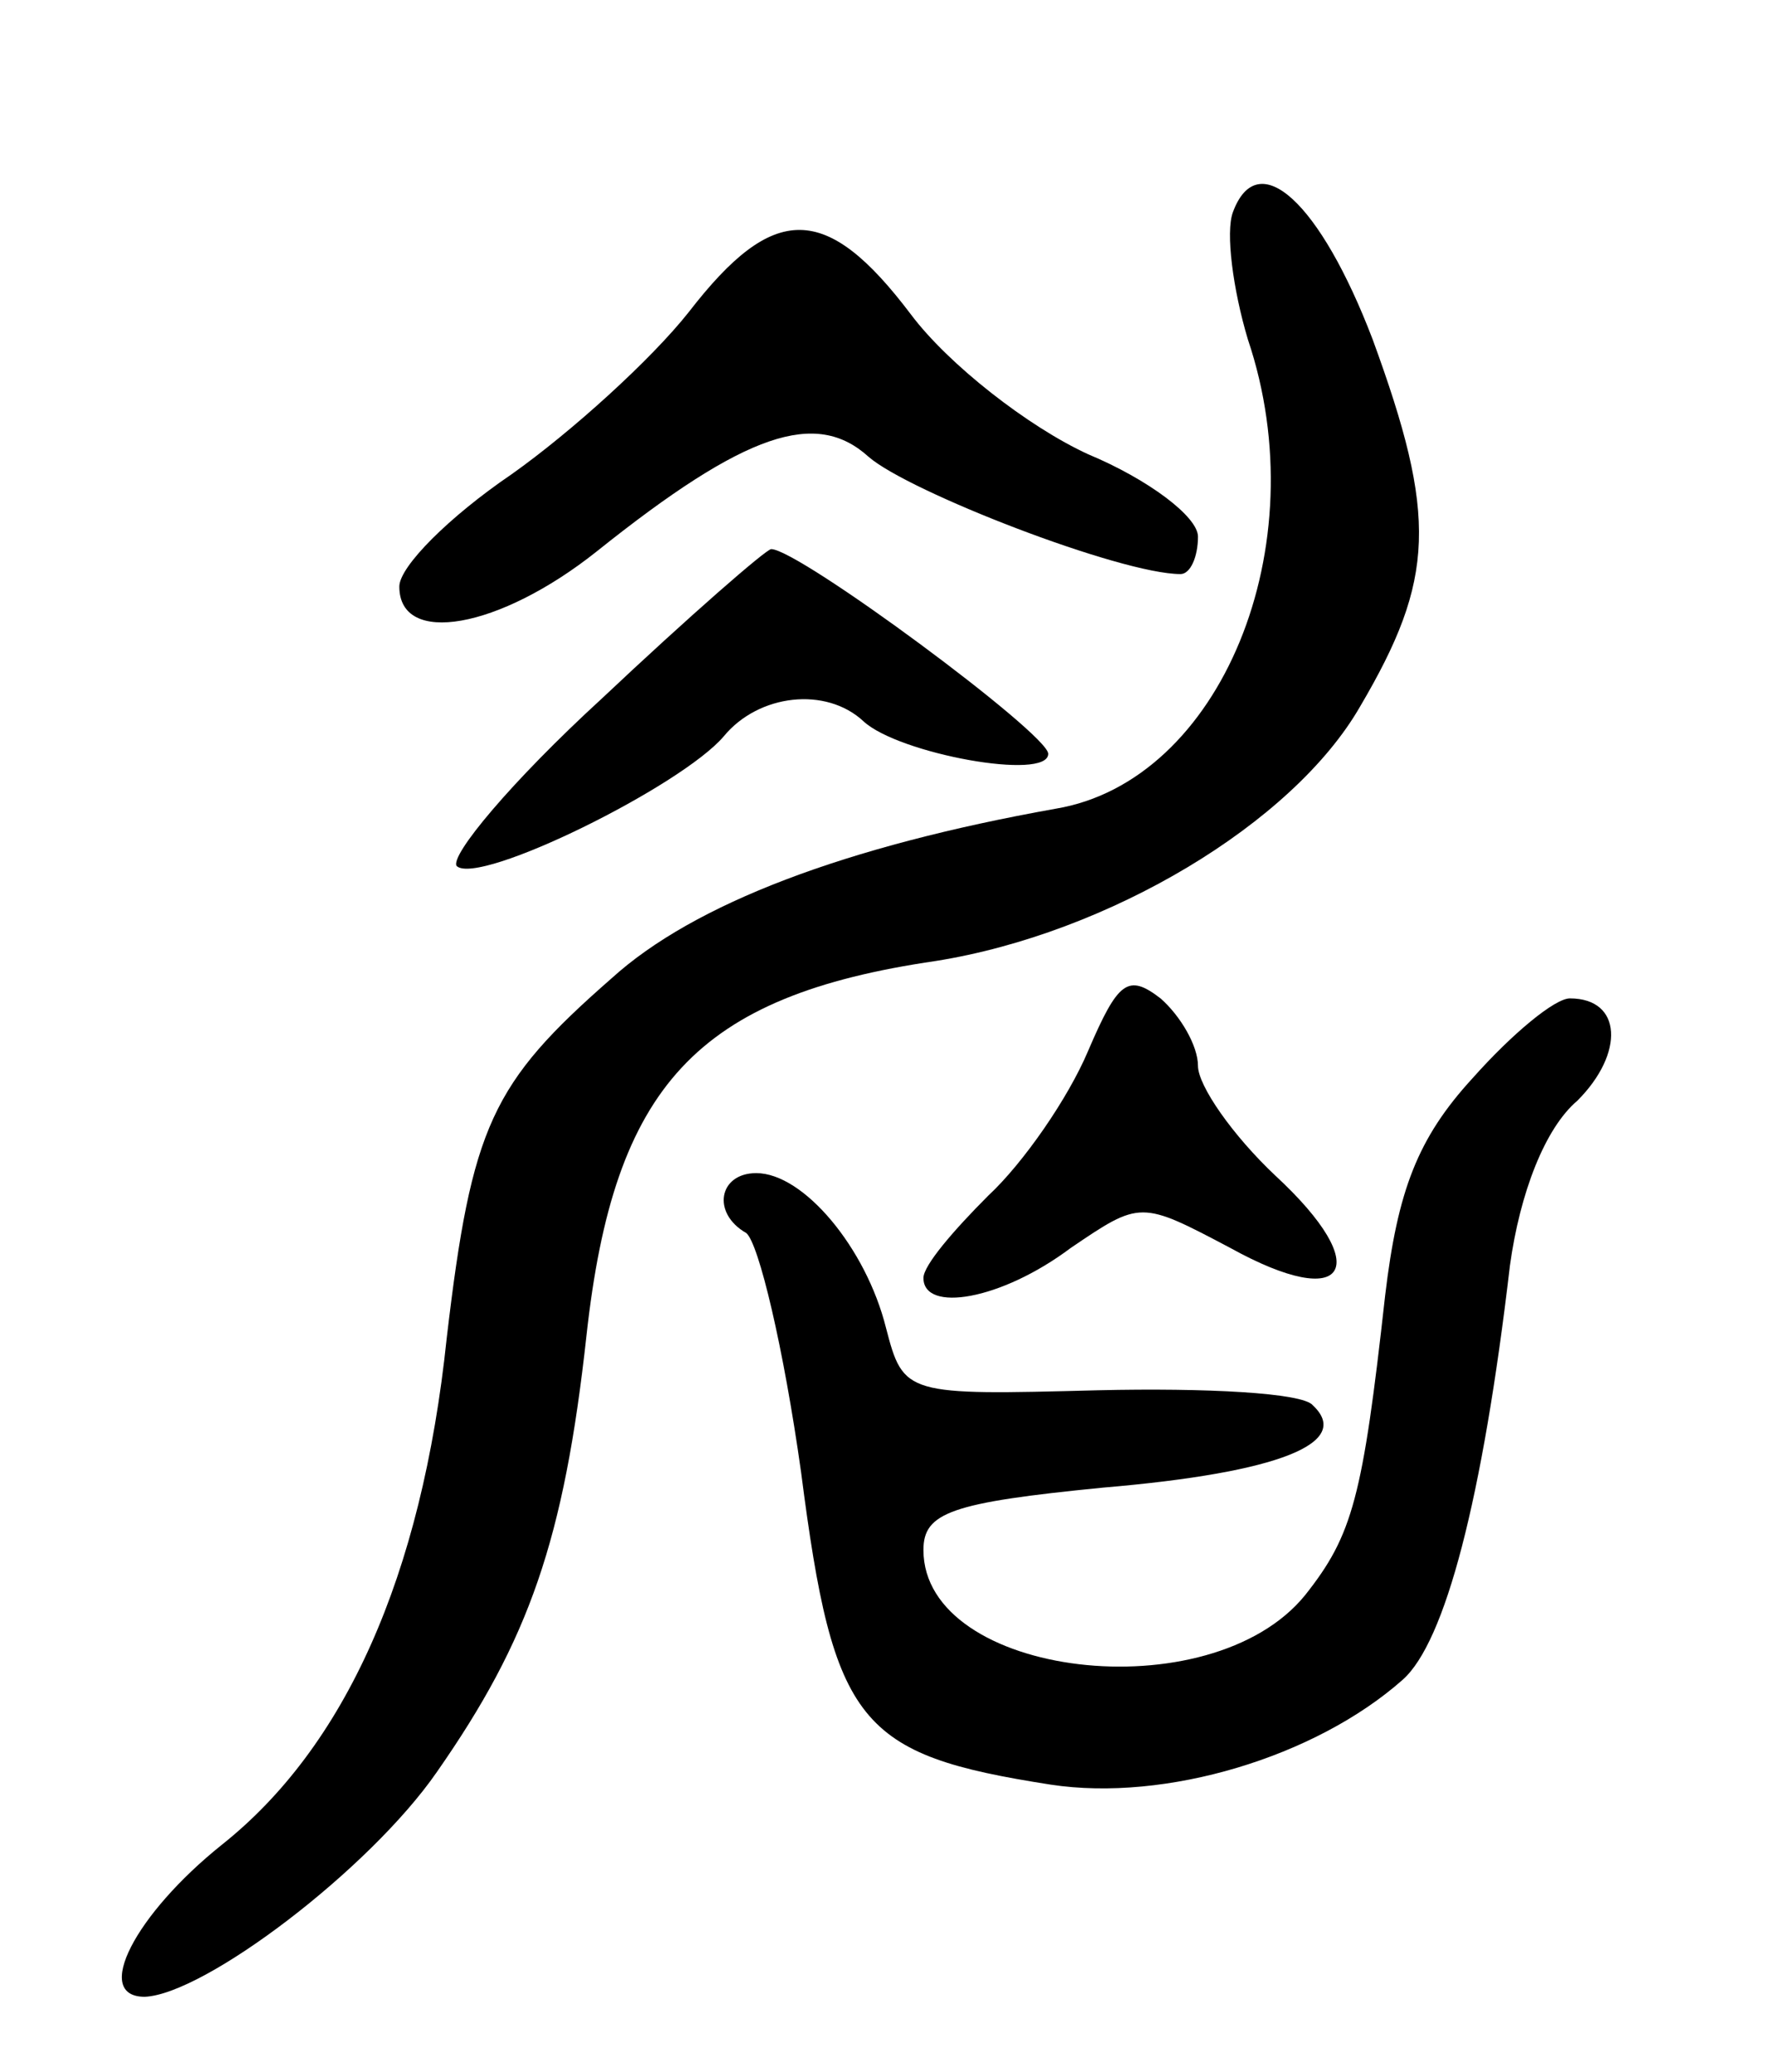 <svg version="1.0" xmlns="http://www.w3.org/2000/svg"
 width="71pt" height="83pt" viewBox="0 0 71 83"
 preserveAspectRatio="xMidYMid meet">
<g transform="translate(0,83) scale(0.1,-0.1)"
fill="#000000" stroke="none">
<path d="M494 745 c-3 -8 0 -31 6 -51 28 -83 -11 -177 -77 -188 -84 -15 -145
-38 -178 -68 -48 -42 -56 -59 -66 -144 -10 -96 -41 -164 -90 -203 -35 -28 -52
-61 -31 -61 24 1 90 51 117 90 37 53 51 93 60 175 11 100 44 136 140 150 69
11 143 55 170 102 30 51 31 76 5 147 -21 55 -46 78 -56 51z"/>
<path d="M276 705 c-15 -19 -47 -48 -71 -65 -25 -17 -45 -37 -45 -45 0 -24 40
-17 79 14 60 48 88 57 109 38 16 -14 101 -47 125 -47 4 0 7 7 7 15 0 8 -20 23
-44 33 -24 11 -56 36 -71 56 -34 45 -55 45 -89 1z"/>
<path d="M241 550 c-36 -33 -61 -63 -58 -67 9 -8 90 32 107 52 14 17 41 20 56
6 14 -13 74 -24 74 -13 0 8 -100 82 -111 82 -2 0 -33 -27 -68 -60z"/>
<path d="M436 409 c-8 -19 -26 -45 -40 -58 -14 -14 -26 -28 -26 -33 0 -14 31
-9 59 12 28 19 28 19 64 0 47 -26 58 -8 18 29 -17 16 -31 36 -31 44 0 8 -7 20
-15 27 -13 10 -17 7 -29 -21z"/>
<path d="M590 398 c-22 -24 -30 -45 -35 -87 -9 -81 -13 -96 -32 -120 -38 -47
-153 -33 -153 18 0 15 11 19 72 25 71 6 100 18 84 33 -4 5 -43 7 -86 6 -77 -2
-78 -2 -85 25 -8 32 -33 62 -52 62 -15 0 -18 -16 -4 -24 5 -4 15 -46 22 -96
13 -101 23 -113 100 -125 46 -7 106 11 141 42 17 15 32 72 43 166 4 29 14 55
27 66 19 19 18 41 -3 41 -6 0 -23 -14 -39 -32z"/>
</g>
</svg>
